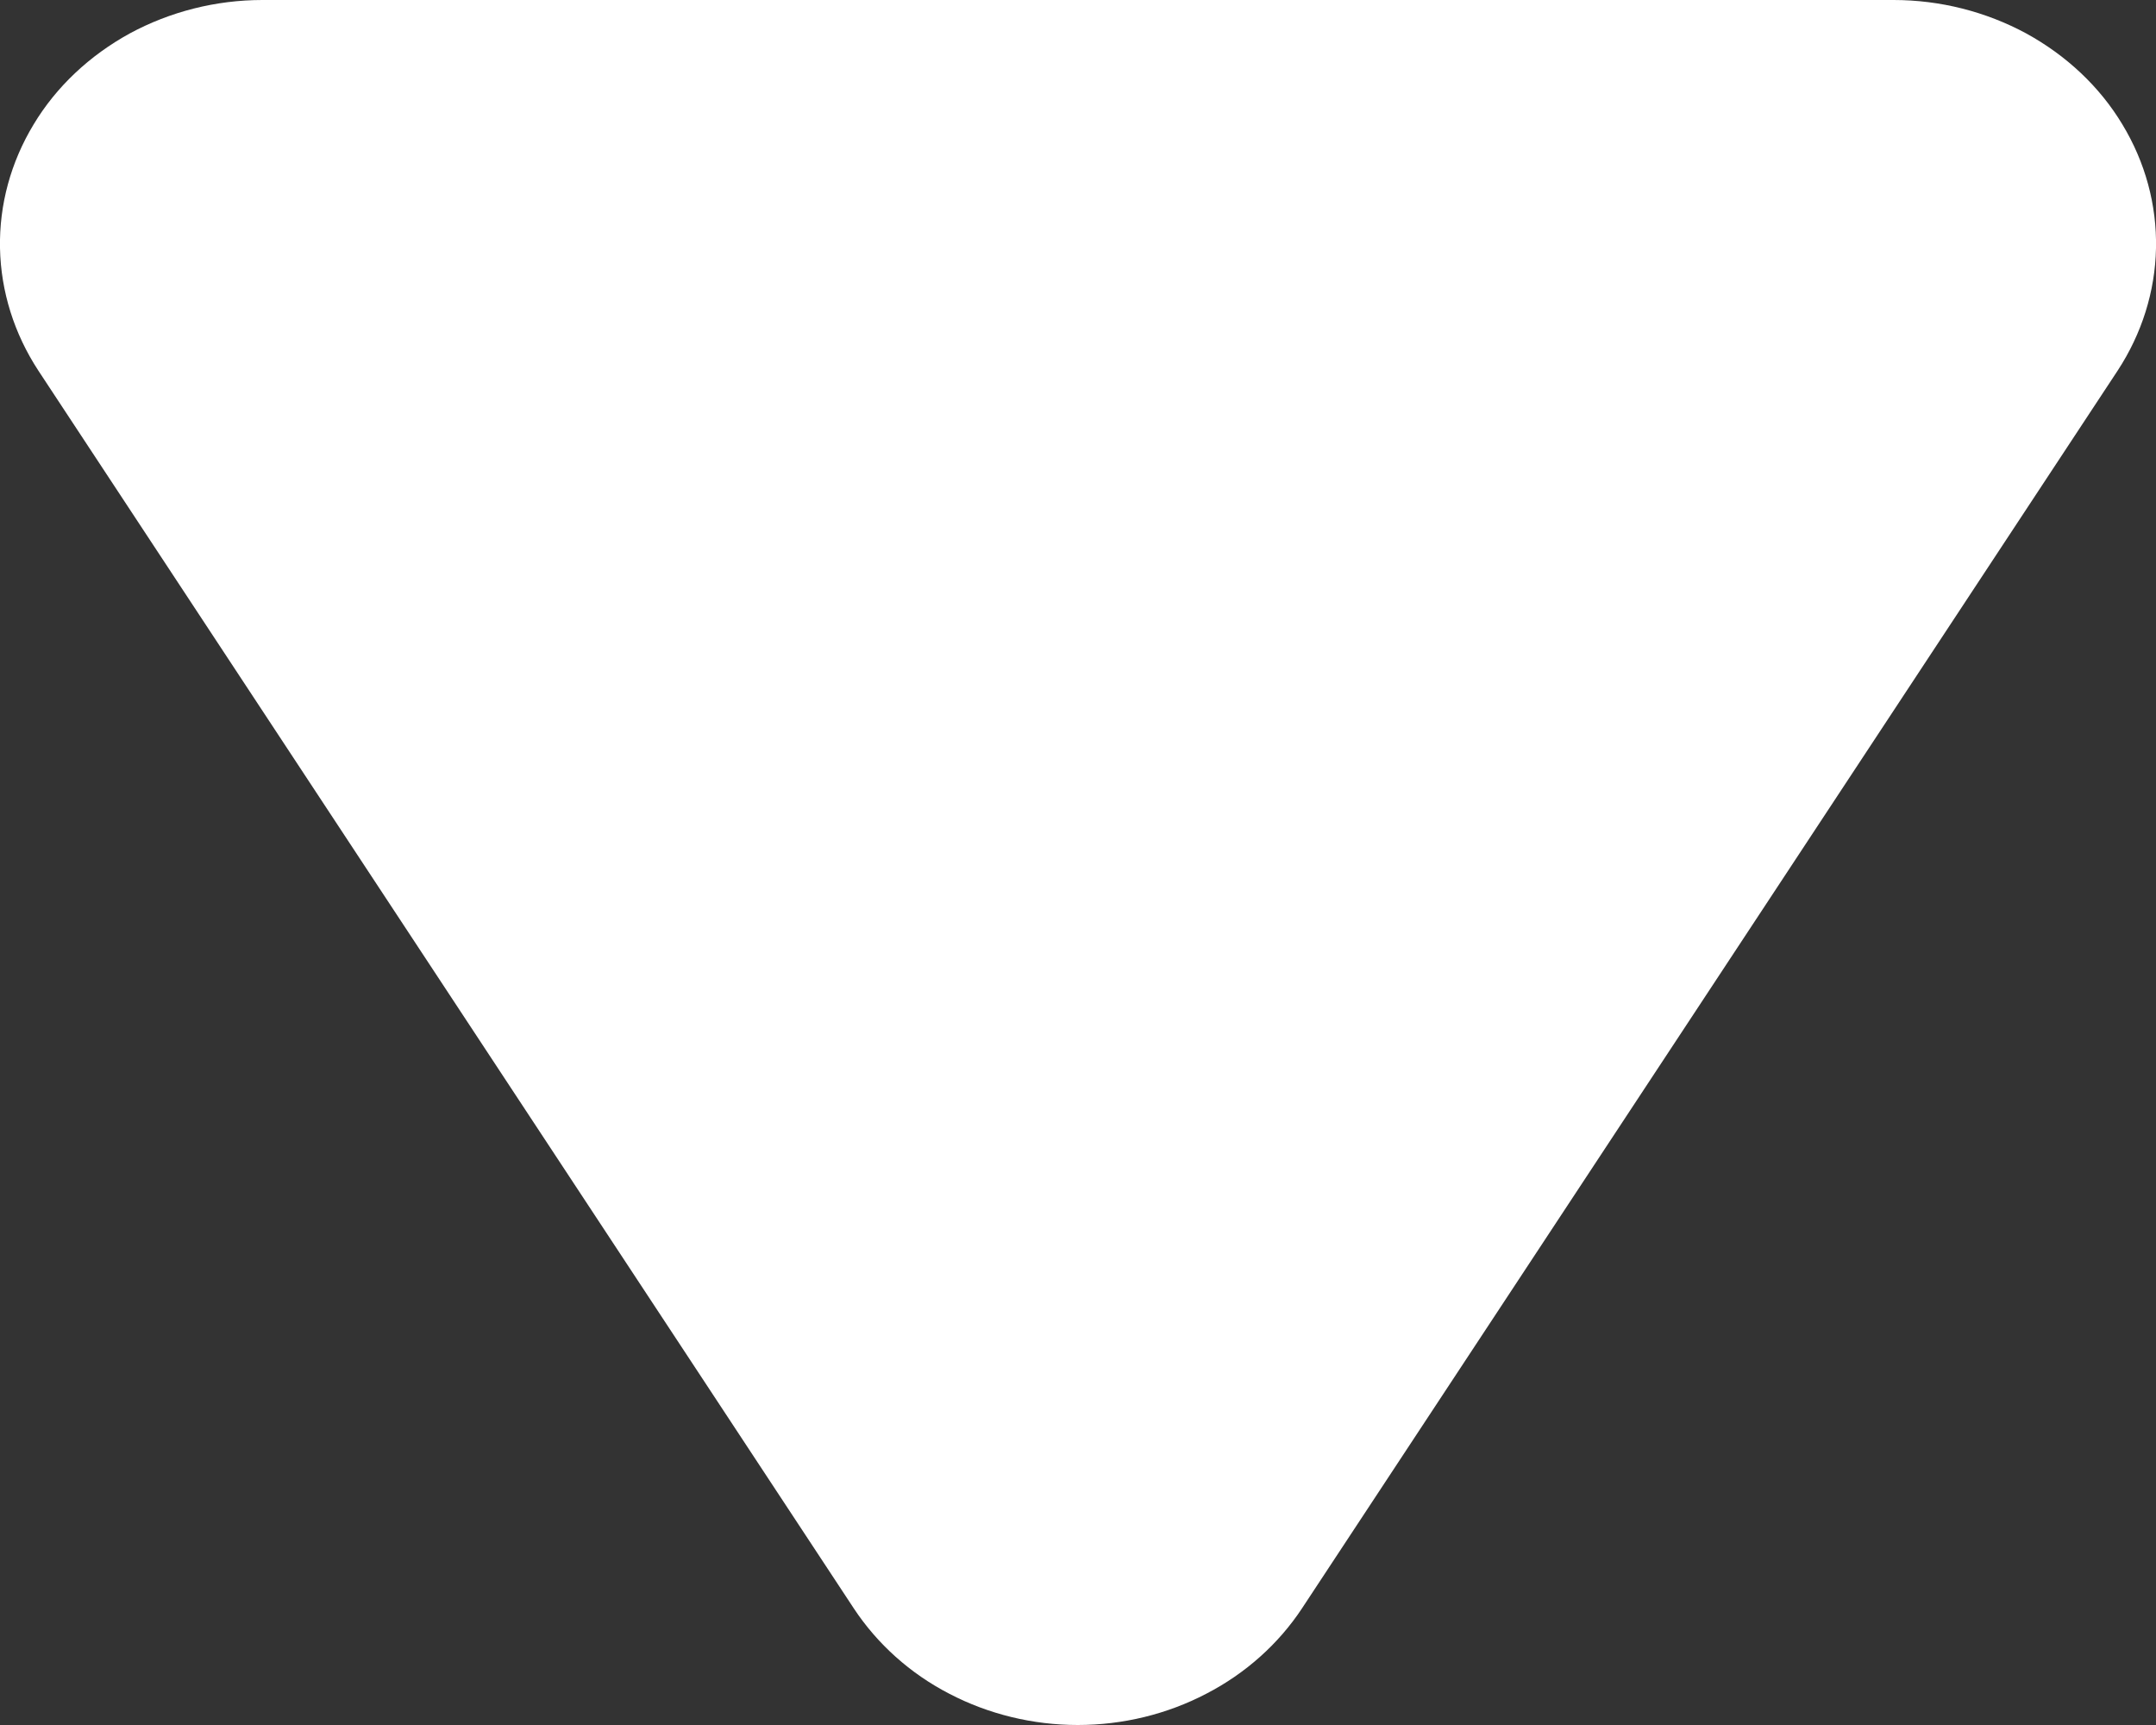 <svg width="10" height="8" viewBox="0 0 10 8" fill="none" xmlns="http://www.w3.org/2000/svg">
<rect x="0" y="0" width="10" height="8" fill="#333333" stroke="none"/>
<path d="M6.039 7.459C5.93 7.624 5.777 7.761 5.595 7.855C5.413 7.95 5.208 8 4.999 8C4.791 8 4.585 7.95 4.403 7.855C4.221 7.761 4.069 7.624 3.96 7.459L0.178 1.719C0.066 1.548 0.004 1.352 0 1.151C-0.004 0.95 0.05 0.752 0.156 0.577C0.261 0.402 0.416 0.257 0.602 0.155C0.789 0.054 1.001 0 1.217 0L8.783 0C8.999 0 9.211 0.054 9.398 0.155C9.584 0.257 9.739 0.402 9.844 0.577C9.95 0.752 10.004 0.95 10 1.151C9.996 1.352 9.934 1.548 9.822 1.719L6.039 7.459Z" fill="white"/>
</svg>
